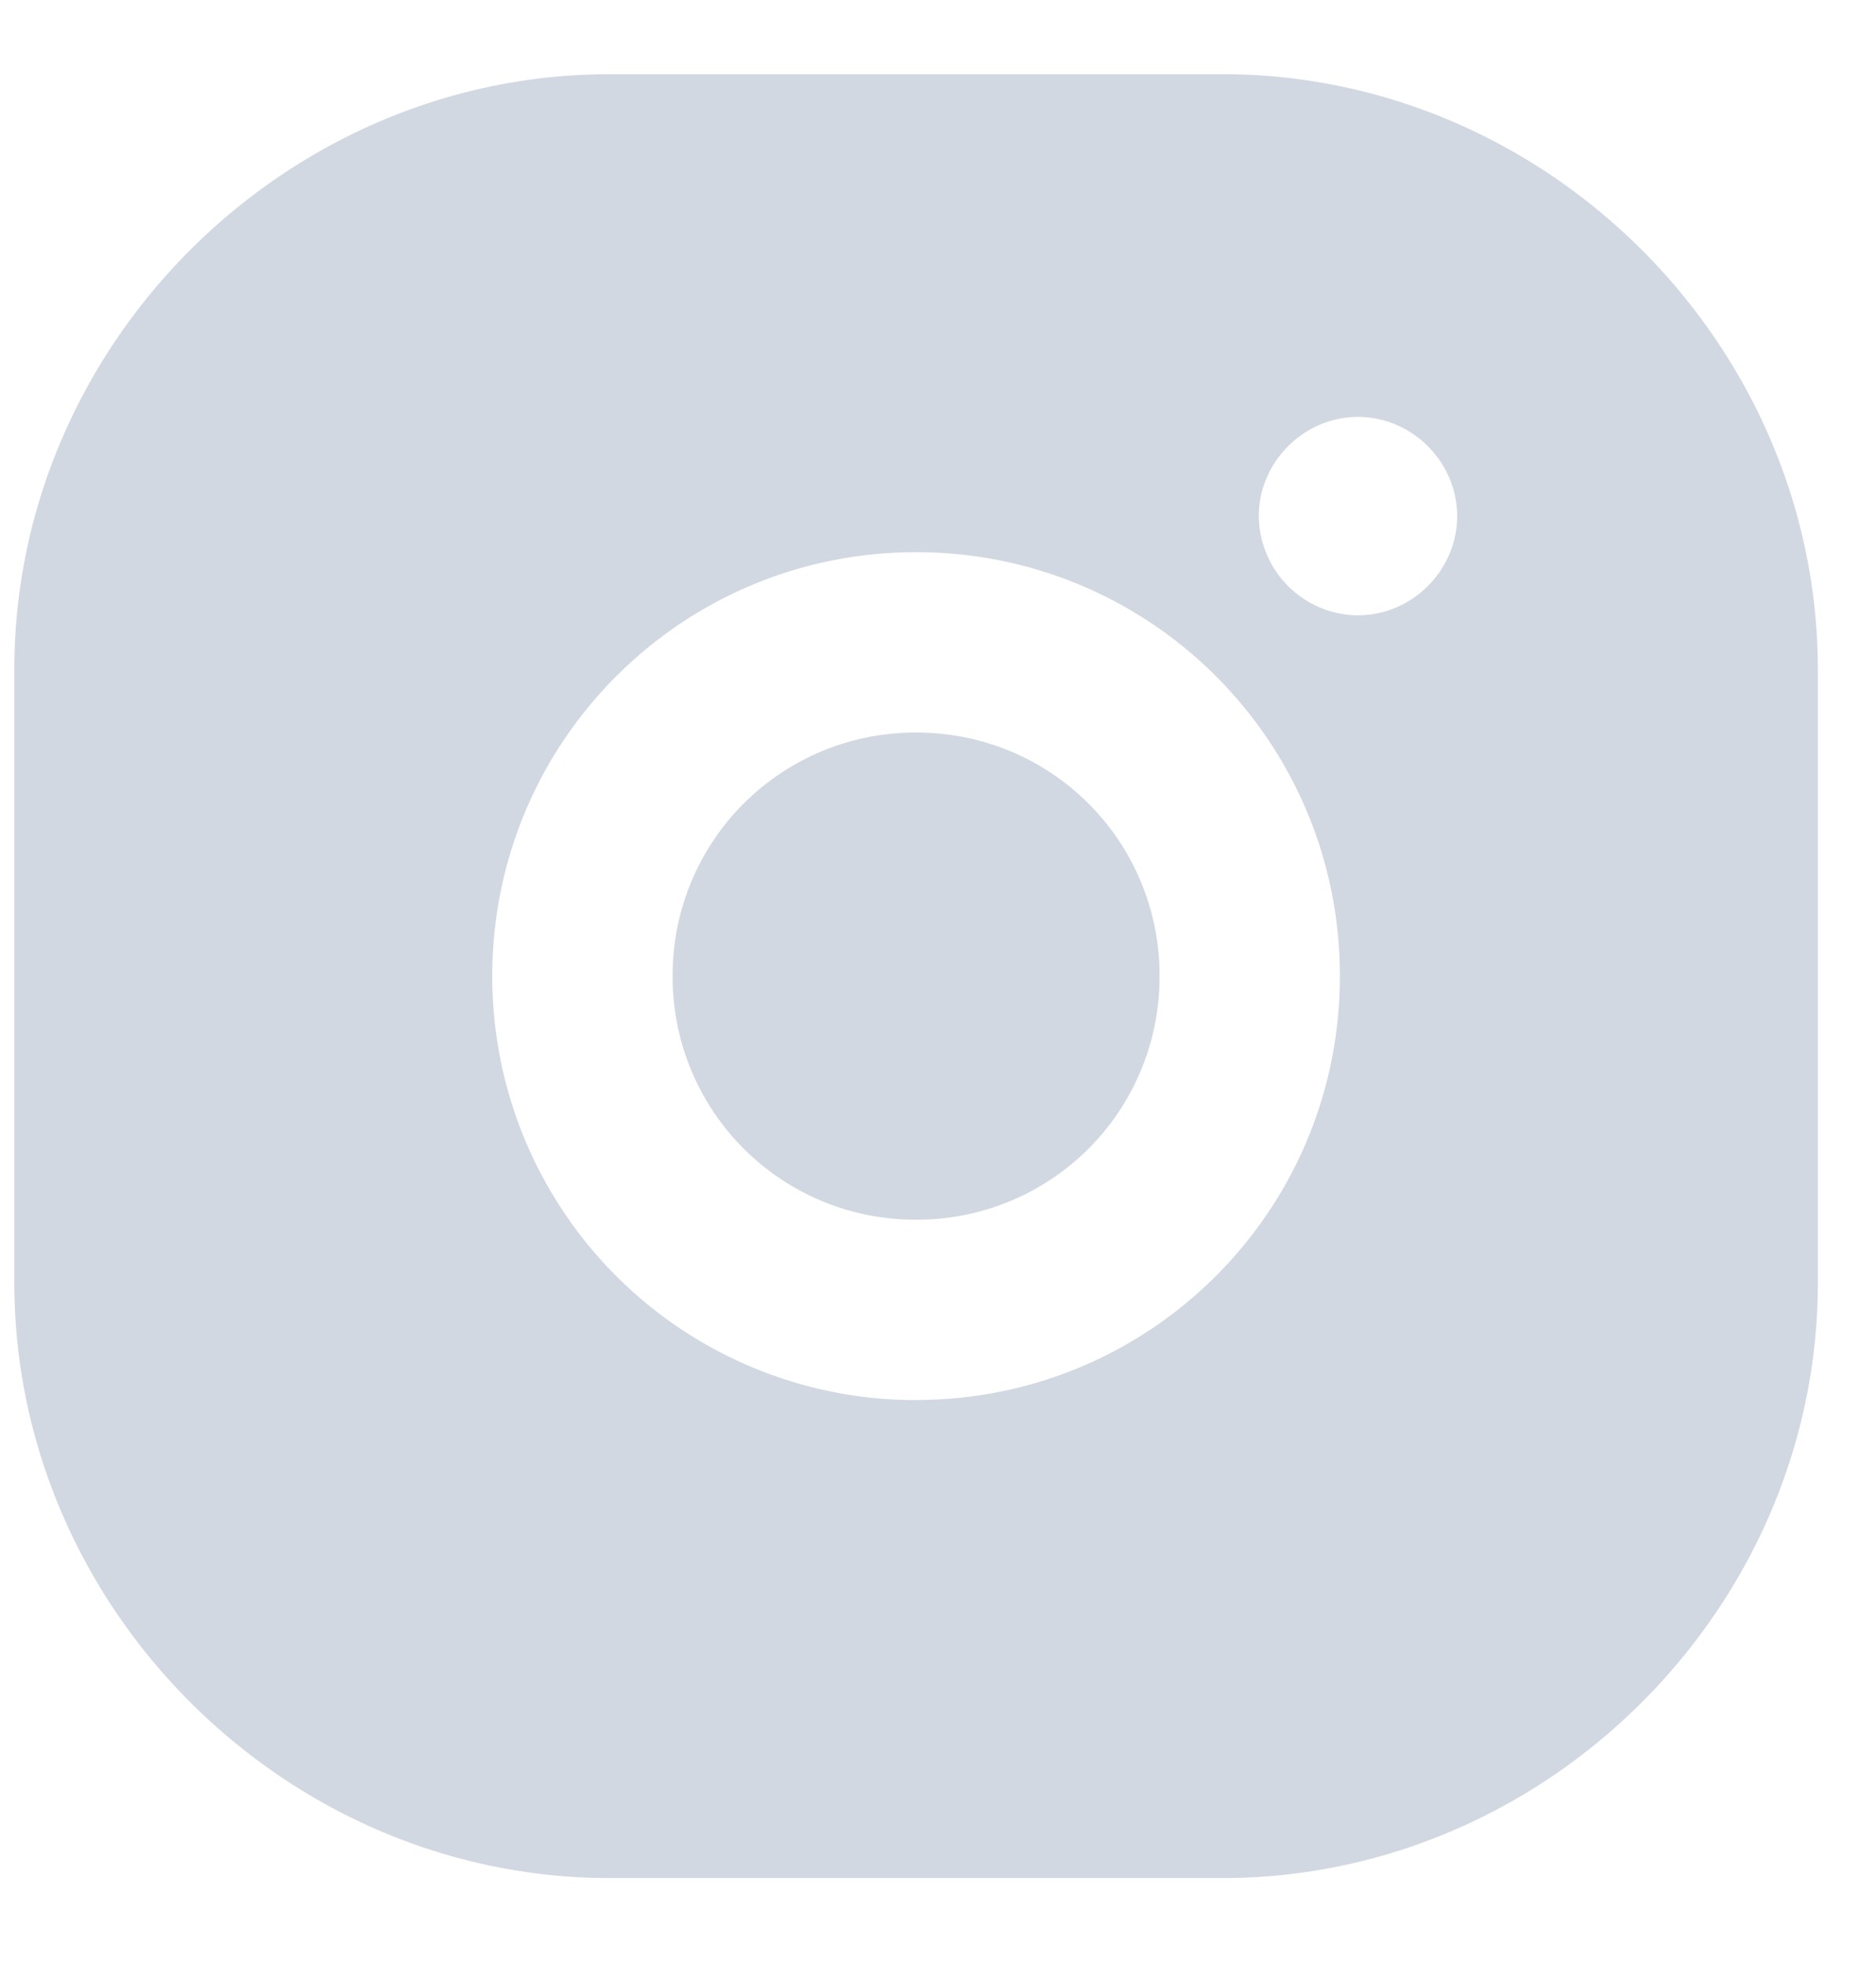 <svg width="22" height="23" viewBox="0 0 22 23" fill="none" xmlns="http://www.w3.org/2000/svg"><path d="M14.339.87H7.148C3.34.87.168 4.041.168 7.848v7.191c0 3.807 3.172 6.98 6.98 6.98h7.19c3.808 0 6.98-3.173 6.98-6.98V7.85c0-3.807-3.172-6.98-6.98-6.98zm-3.596 15.545a4.964 4.964 0 0 1-4.97-4.97c0-2.75 2.22-4.971 4.97-4.971 2.75 0 4.97 2.22 4.97 4.97 0 2.75-2.22 4.97-4.97 4.97zm5.182-9.2a1.174 1.174 0 0 1-1.163-1.164c0-.635.529-1.163 1.163-1.163.635 0 1.163.528 1.163 1.163s-.528 1.163-1.163 1.163z" fill="#D2D8E1"/><path d="M13.598 11.445a2.843 2.843 0 0 1-2.855 2.855 2.844 2.844 0 0 1-2.855-2.855 2.843 2.843 0 0 1 2.855-2.856 2.843 2.843 0 0 1 2.855 2.856z" fill="#D2D8E1"/></svg>
